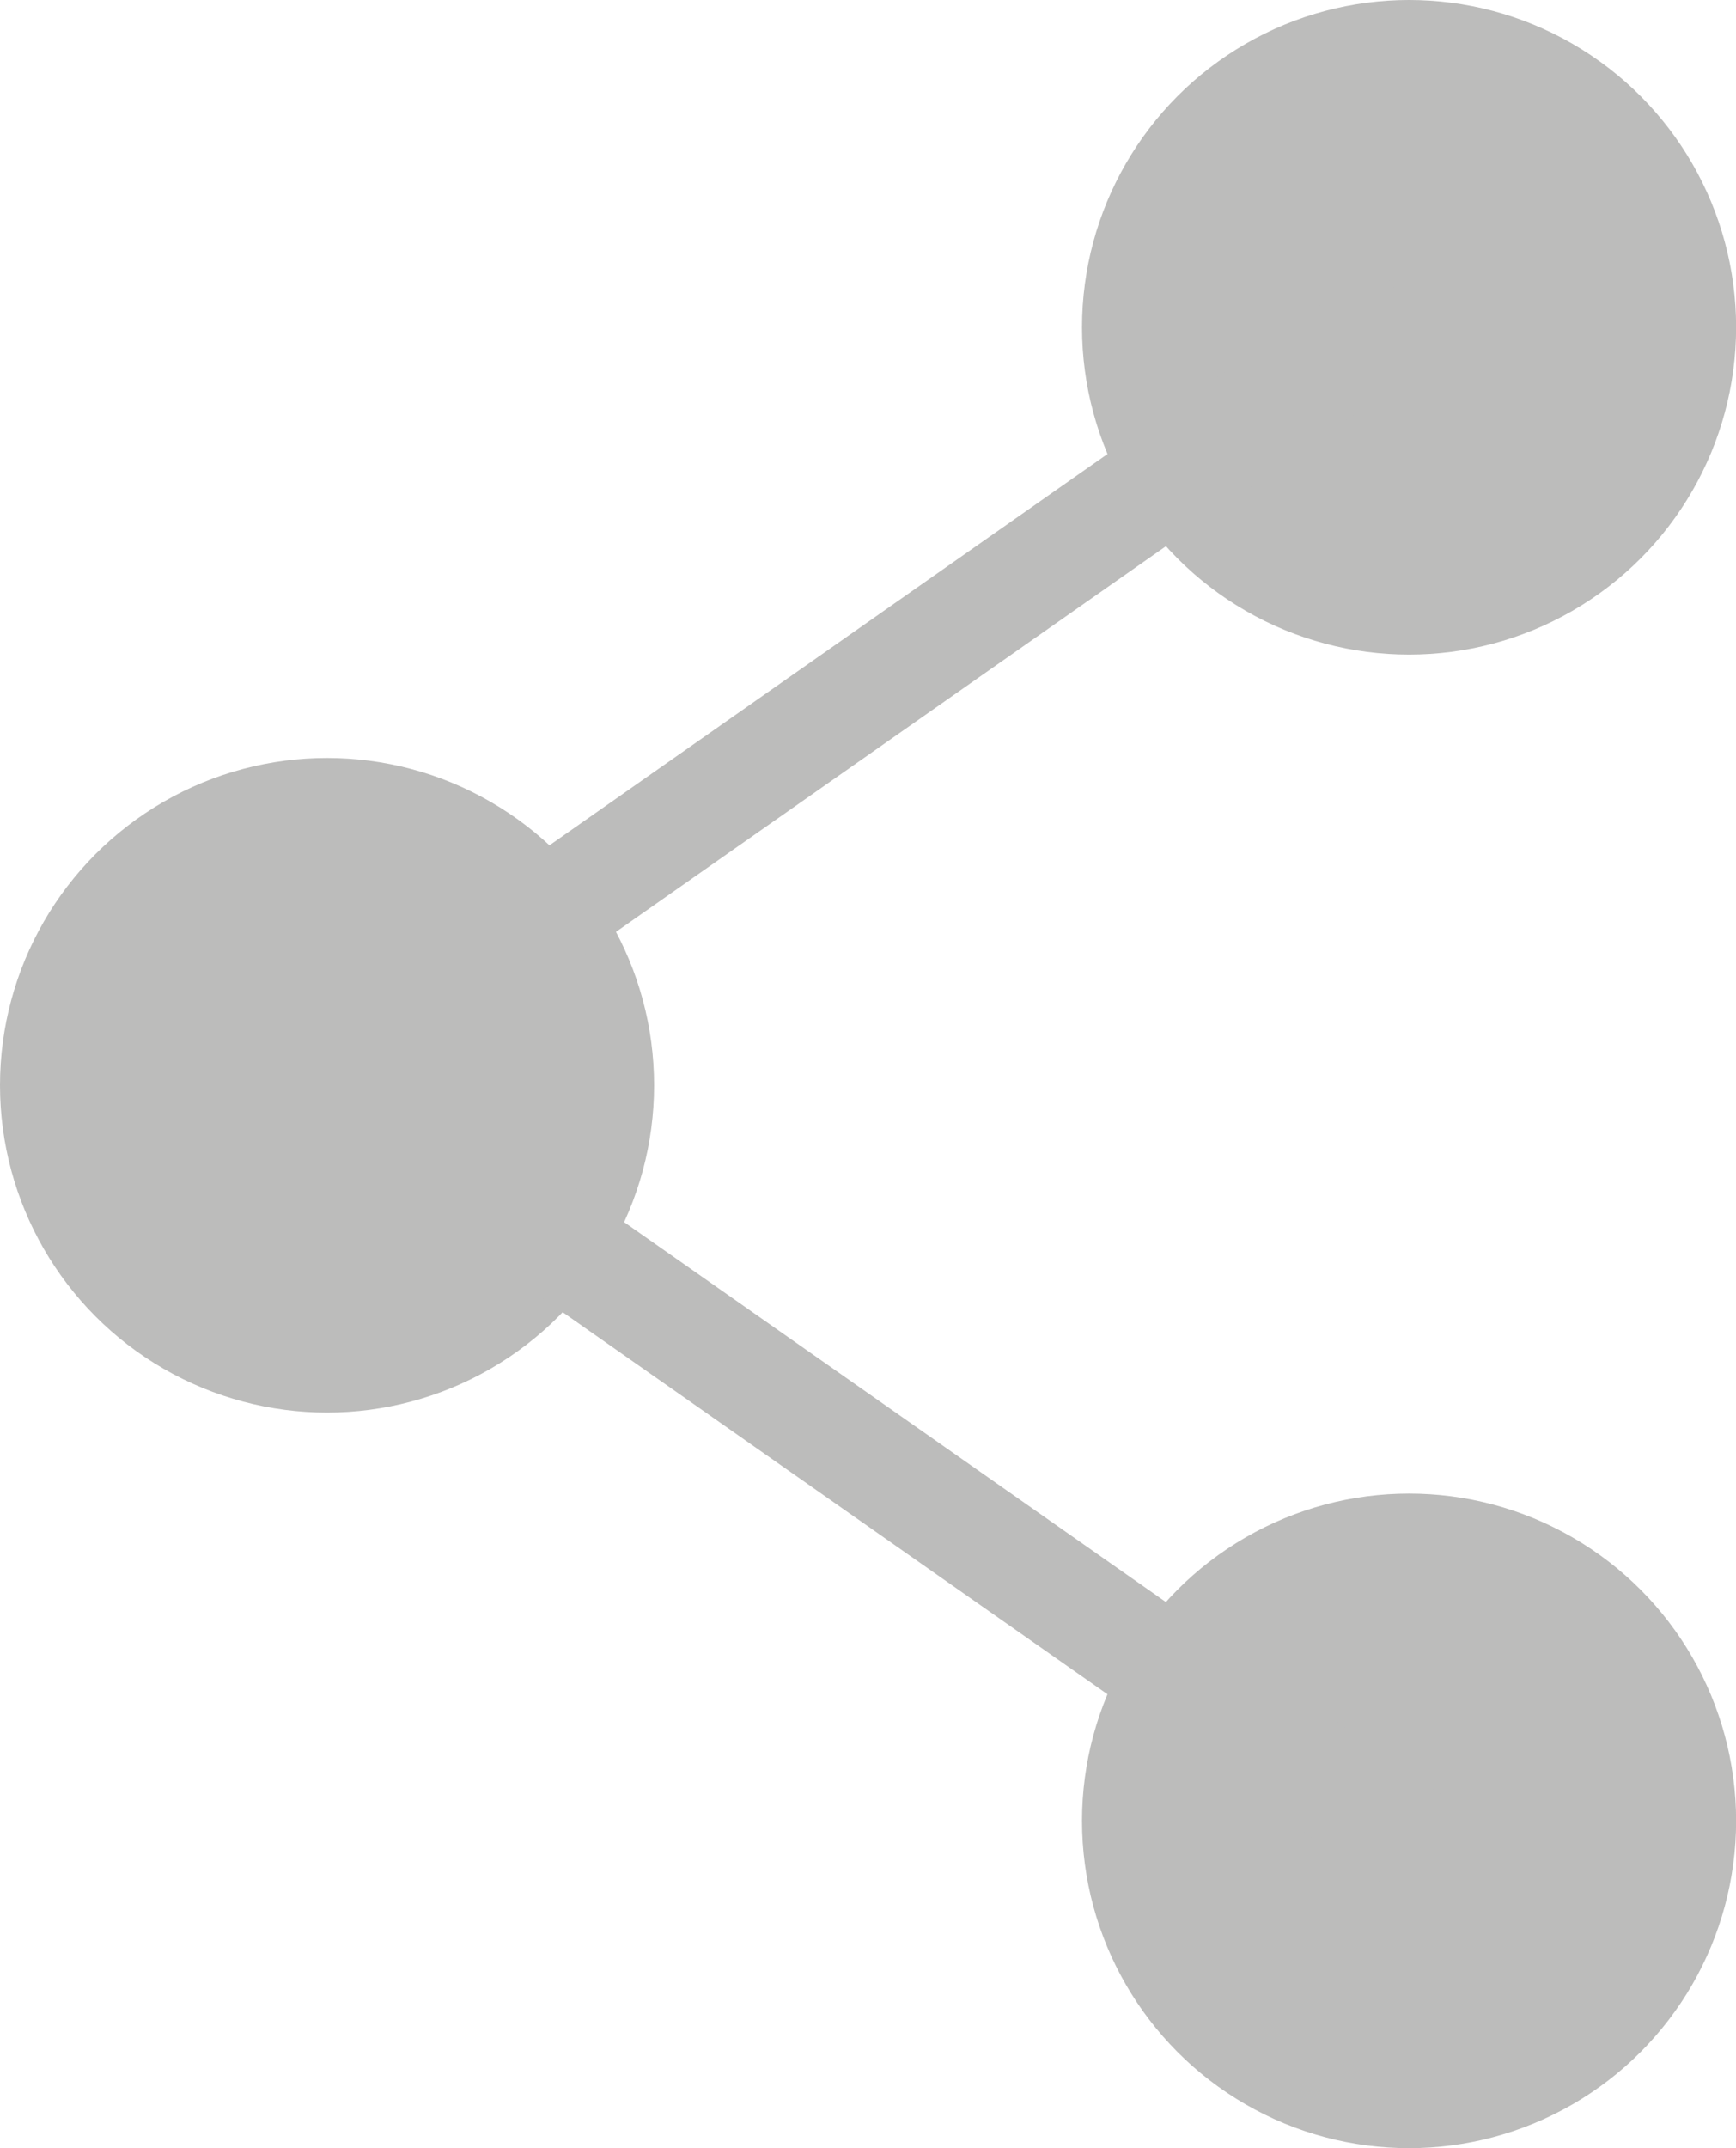 <svg id="Layer_1" data-name="Layer 1" xmlns="http://www.w3.org/2000/svg" width="156.11" height="193.03" viewBox="0 0 156.11 193.03">
  <defs>
    <style>
      .cls-1 {
        fill: #bcbcbb;
      }
    </style>
  </defs>
  <title>symbol_share</title>
  <g>
    <circle class="cls-1" cx="29.41" cy="97.52" r="29.41"/>
    <g>
      <circle class="cls-1" cx="126.71" cy="29.41" r="29.41"/>
      <rect class="cls-1" x="47.99" y="61.21" width="98.02" height="9.8" transform="translate(-30.78 57.41) rotate(-35.02)"/>
    </g>
    <g>
      <circle class="cls-1" cx="126.71" cy="163.62" r="29.41"/>
      <rect class="cls-1" x="92.1" y="98.35" width="9.8" height="98.02" transform="translate(-89.76 132.02) rotate(-54.98)"/>
    </g>
  </g>
</svg>
